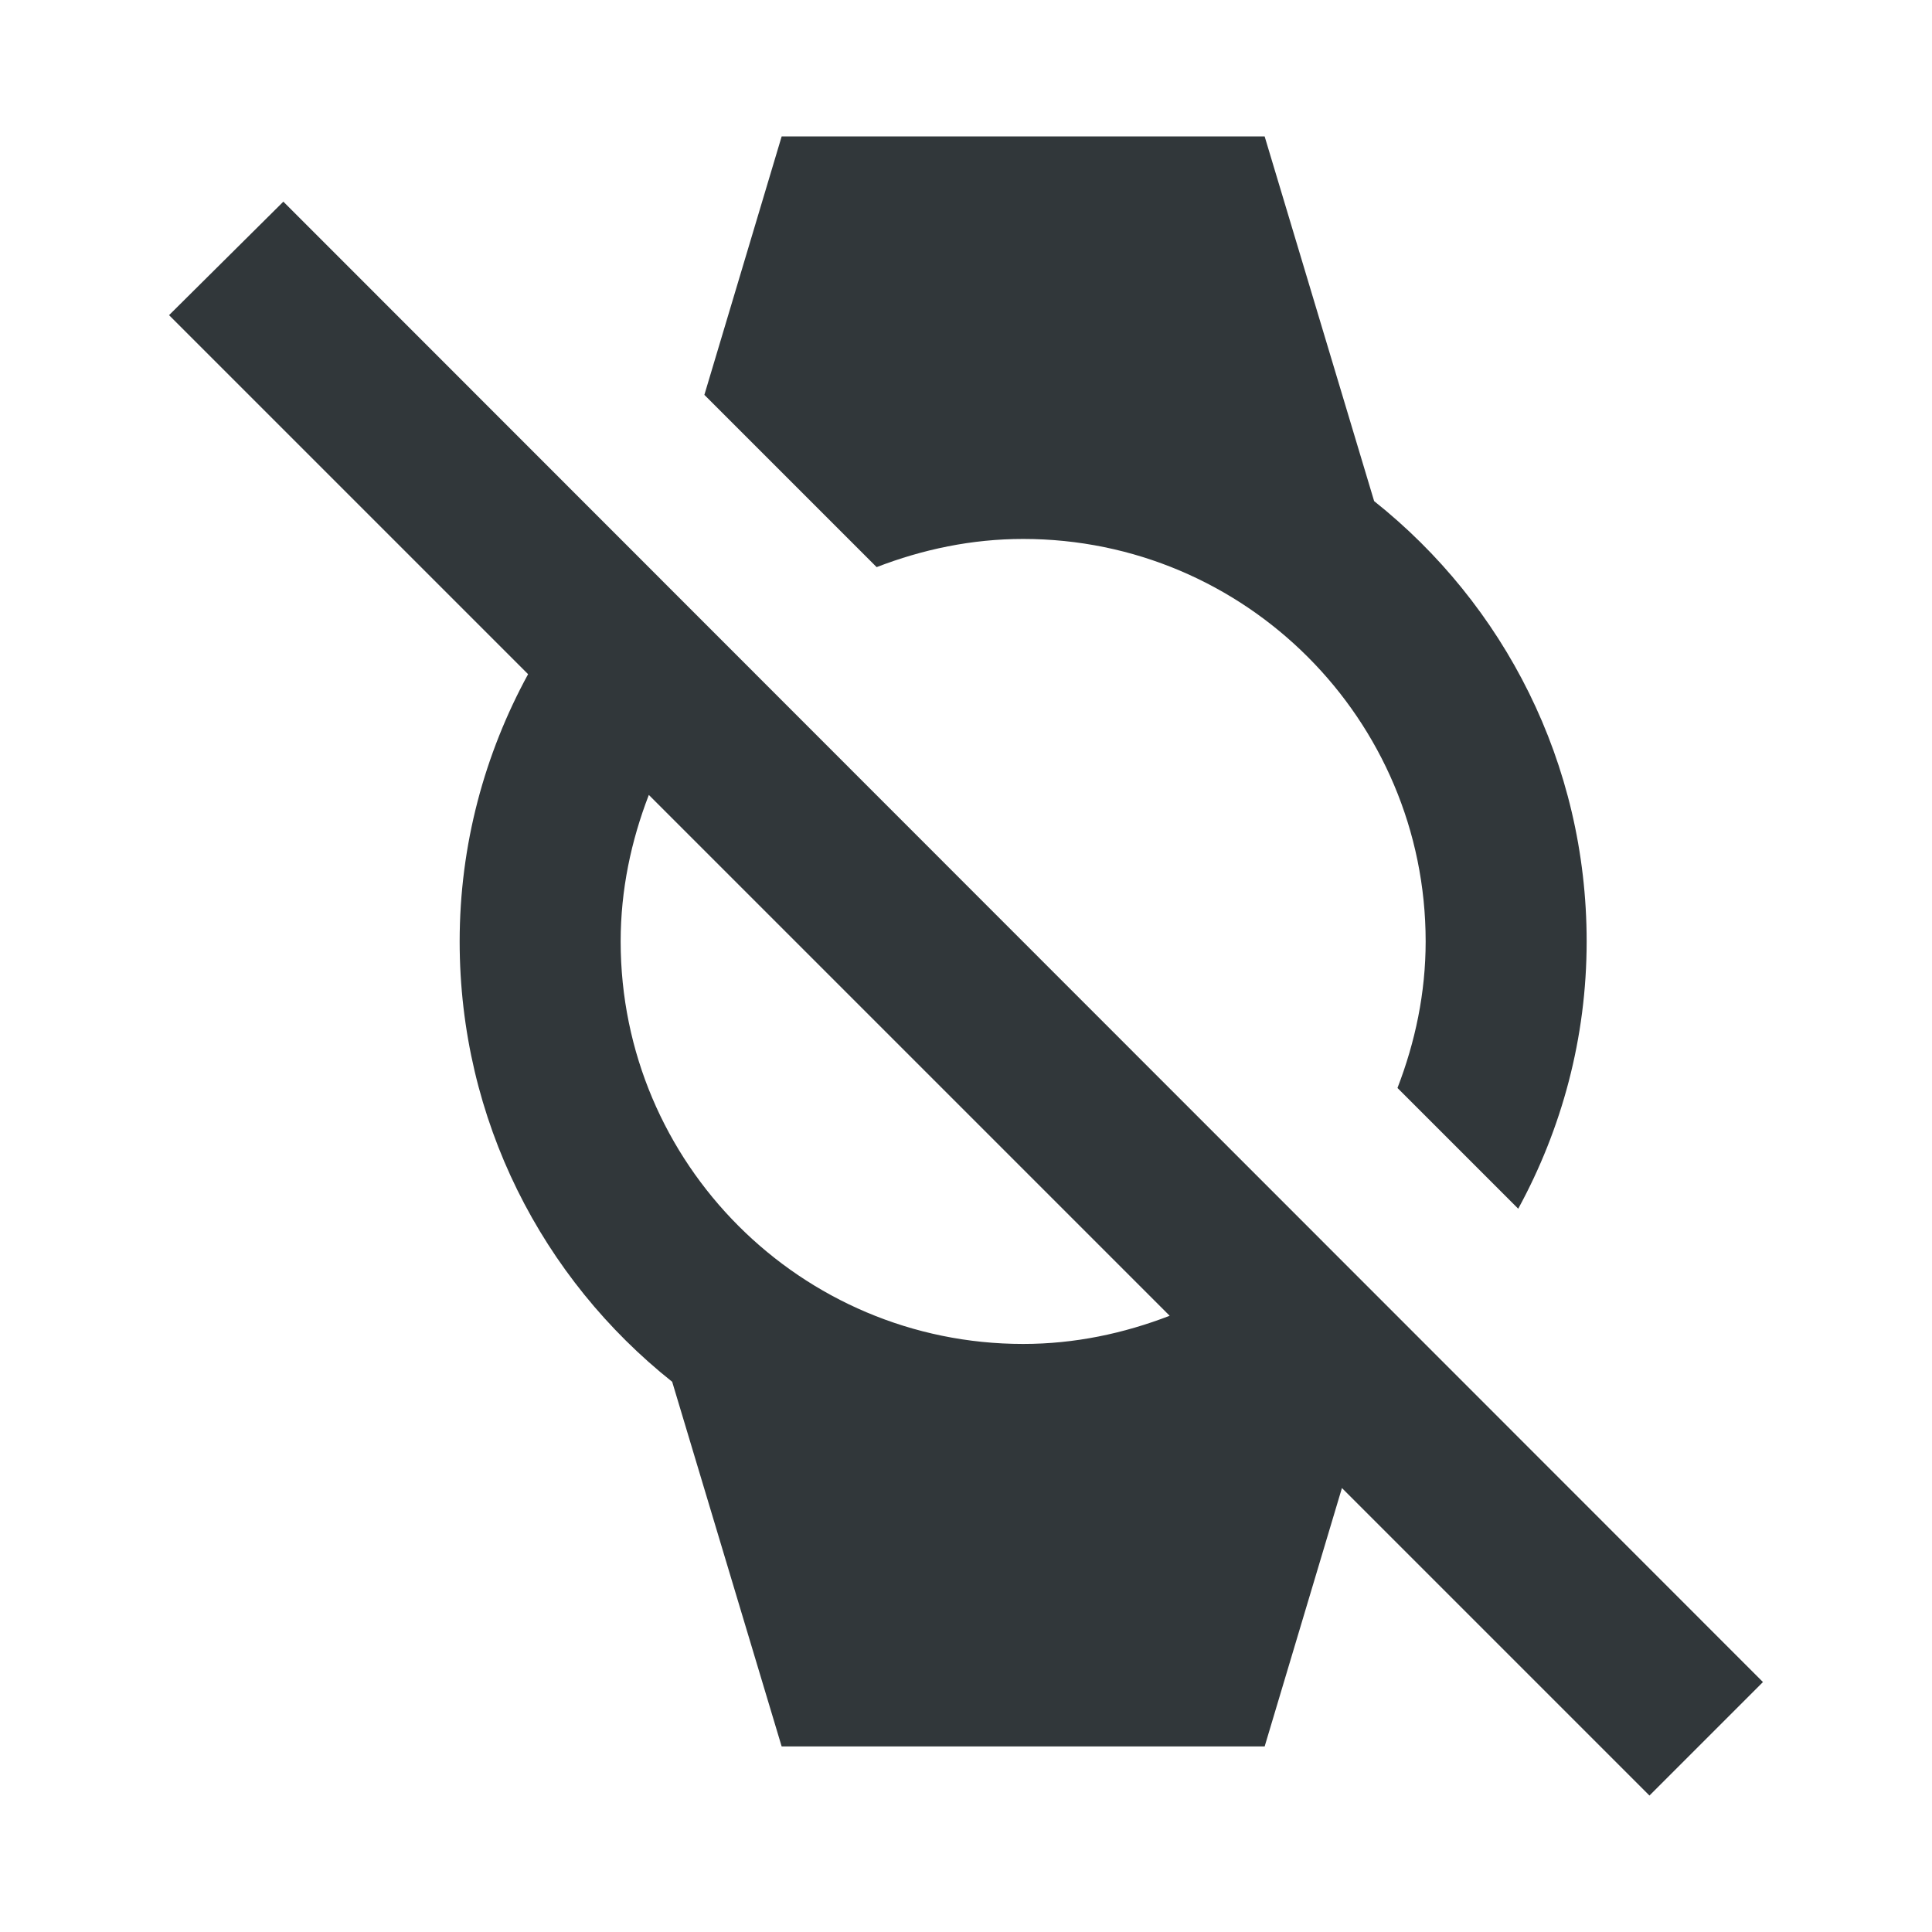 <svg width="24" height="24" viewBox="0 0 24 24" fill="none" xmlns="http://www.w3.org/2000/svg">
<path d="M12.71 6.695C15.47 6.695 17.71 8.935 17.71 11.695C17.71 12.335 17.58 12.945 17.36 13.515L18.86 15.015C19.4 14.025 19.71 12.895 19.71 11.695C19.71 9.475 18.68 7.505 17.07 6.225L15.71 1.695H9.71L8.75 4.905L10.89 7.045C11.46 6.825 12.07 6.695 12.71 6.695Z" fill="#31373A"/>
<path d="M3.52 2.505L2.1 3.915L6.56 8.375C6.02 9.365 5.71 10.495 5.71 11.695C5.71 13.915 6.74 15.885 8.35 17.165L9.71 21.695H15.71L16.67 18.485L20.49 22.305L21.9 20.895L3.52 2.505ZM12.71 16.695C9.95 16.695 7.71 14.455 7.71 11.695C7.71 11.055 7.84 10.445 8.06 9.875L14.53 16.345C13.96 16.565 13.35 16.695 12.71 16.695Z" fill="#31373A"/>
</svg>
